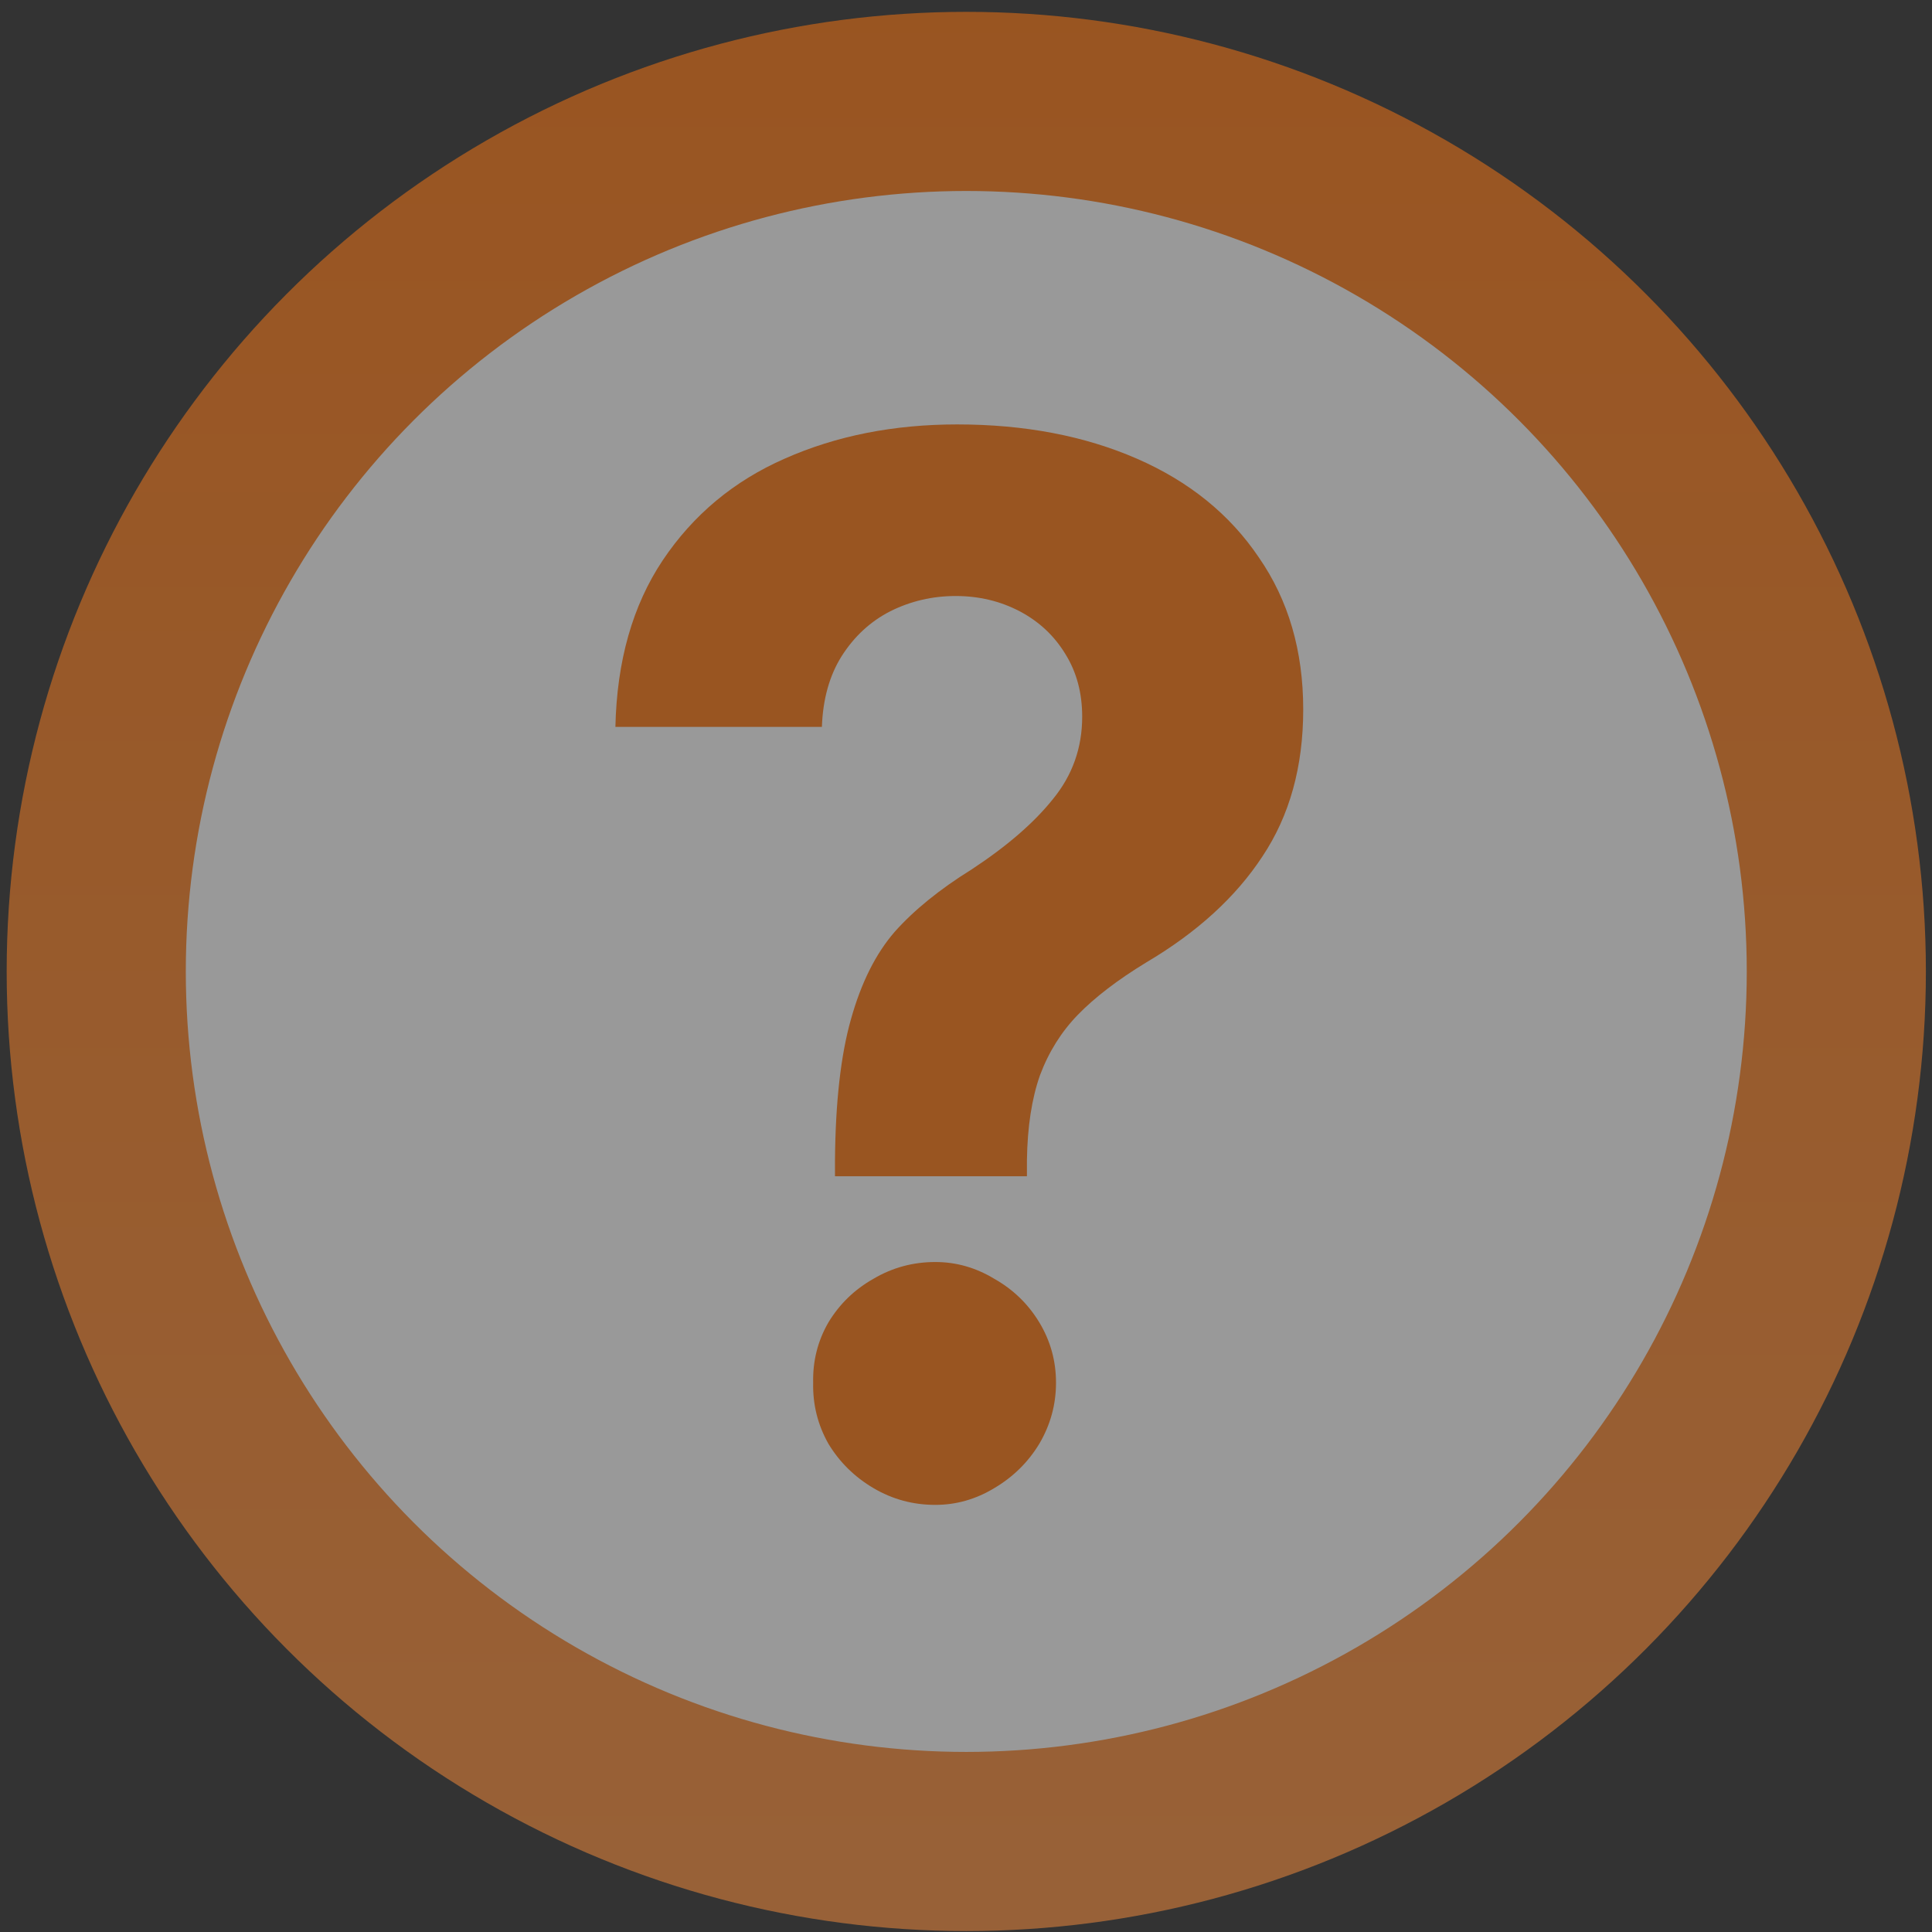 <svg viewBox="0 0 151 151" fill="none" preserveAspectRatio="xMidYMid slice" xmlns="http://www.w3.org/2000/svg">
<rect x="0" y="0" width="151" height="151" fill="#333333" stroke="none"/>
<g opacity="0.5">
<circle cx="75.522" cy="75.926" r="68" fill="white" stroke="url(#paint0_linear_2199_28364)" stroke-width="14"/>
<path d="M65.26 90.681C65.298 86.135 65.714 82.46 66.51 79.656C67.305 76.815 68.442 74.542 69.919 72.837C71.435 71.132 73.443 69.503 75.943 67.95C78.709 66.132 80.83 64.294 82.308 62.438C83.823 60.581 84.581 58.441 84.581 56.016C84.581 54.16 84.145 52.531 83.274 51.129C82.403 49.69 81.209 48.572 79.694 47.776C78.178 46.981 76.511 46.583 74.693 46.583C72.874 46.583 71.17 46.981 69.579 47.776C68.025 48.572 66.756 49.746 65.771 51.3C64.824 52.815 64.313 54.653 64.237 56.812H48.098C48.212 51.66 49.443 47.322 51.792 43.799C54.178 40.237 57.361 37.586 61.339 35.843C65.355 34.062 69.844 33.172 74.807 33.172C80.073 33.172 84.751 34.062 88.843 35.843C92.934 37.623 96.117 40.2 98.39 43.571C100.701 46.905 101.856 50.864 101.856 55.448C101.856 59.919 100.795 63.745 98.674 66.927C96.59 70.109 93.559 72.875 89.582 75.224C87.346 76.588 85.566 77.951 84.24 79.315C82.952 80.641 81.967 82.213 81.285 84.032C80.641 85.85 80.3 88.067 80.262 90.681V91.931H65.26V90.681ZM73.102 117.617C71.359 117.617 69.749 117.181 68.272 116.31C66.794 115.438 65.62 114.283 64.748 112.843C63.915 111.366 63.517 109.775 63.555 108.07C63.517 106.365 63.915 104.793 64.748 103.353C65.62 101.913 66.794 100.777 68.272 99.944C69.749 99.072 71.359 98.636 73.102 98.636C74.731 98.636 76.265 99.072 77.705 99.944C79.182 100.777 80.357 101.913 81.228 103.353C82.099 104.793 82.535 106.365 82.535 108.07C82.535 109.775 82.099 111.366 81.228 112.843C80.357 114.283 79.182 115.438 77.705 116.31C76.265 117.181 74.731 117.617 73.102 117.617Z" fill="#FF7710"/>
</g>
<defs>
<linearGradient id="paint0_linear_2199_28364" x1="75.522" y1="0.926" x2="75.522" y2="150.926" gradientUnits="userSpaceOnUse">
<stop stop-color="#FF7710"/>
<stop offset="1" stop-color="#FD903D"/>
</linearGradient>
</defs>
</svg>
